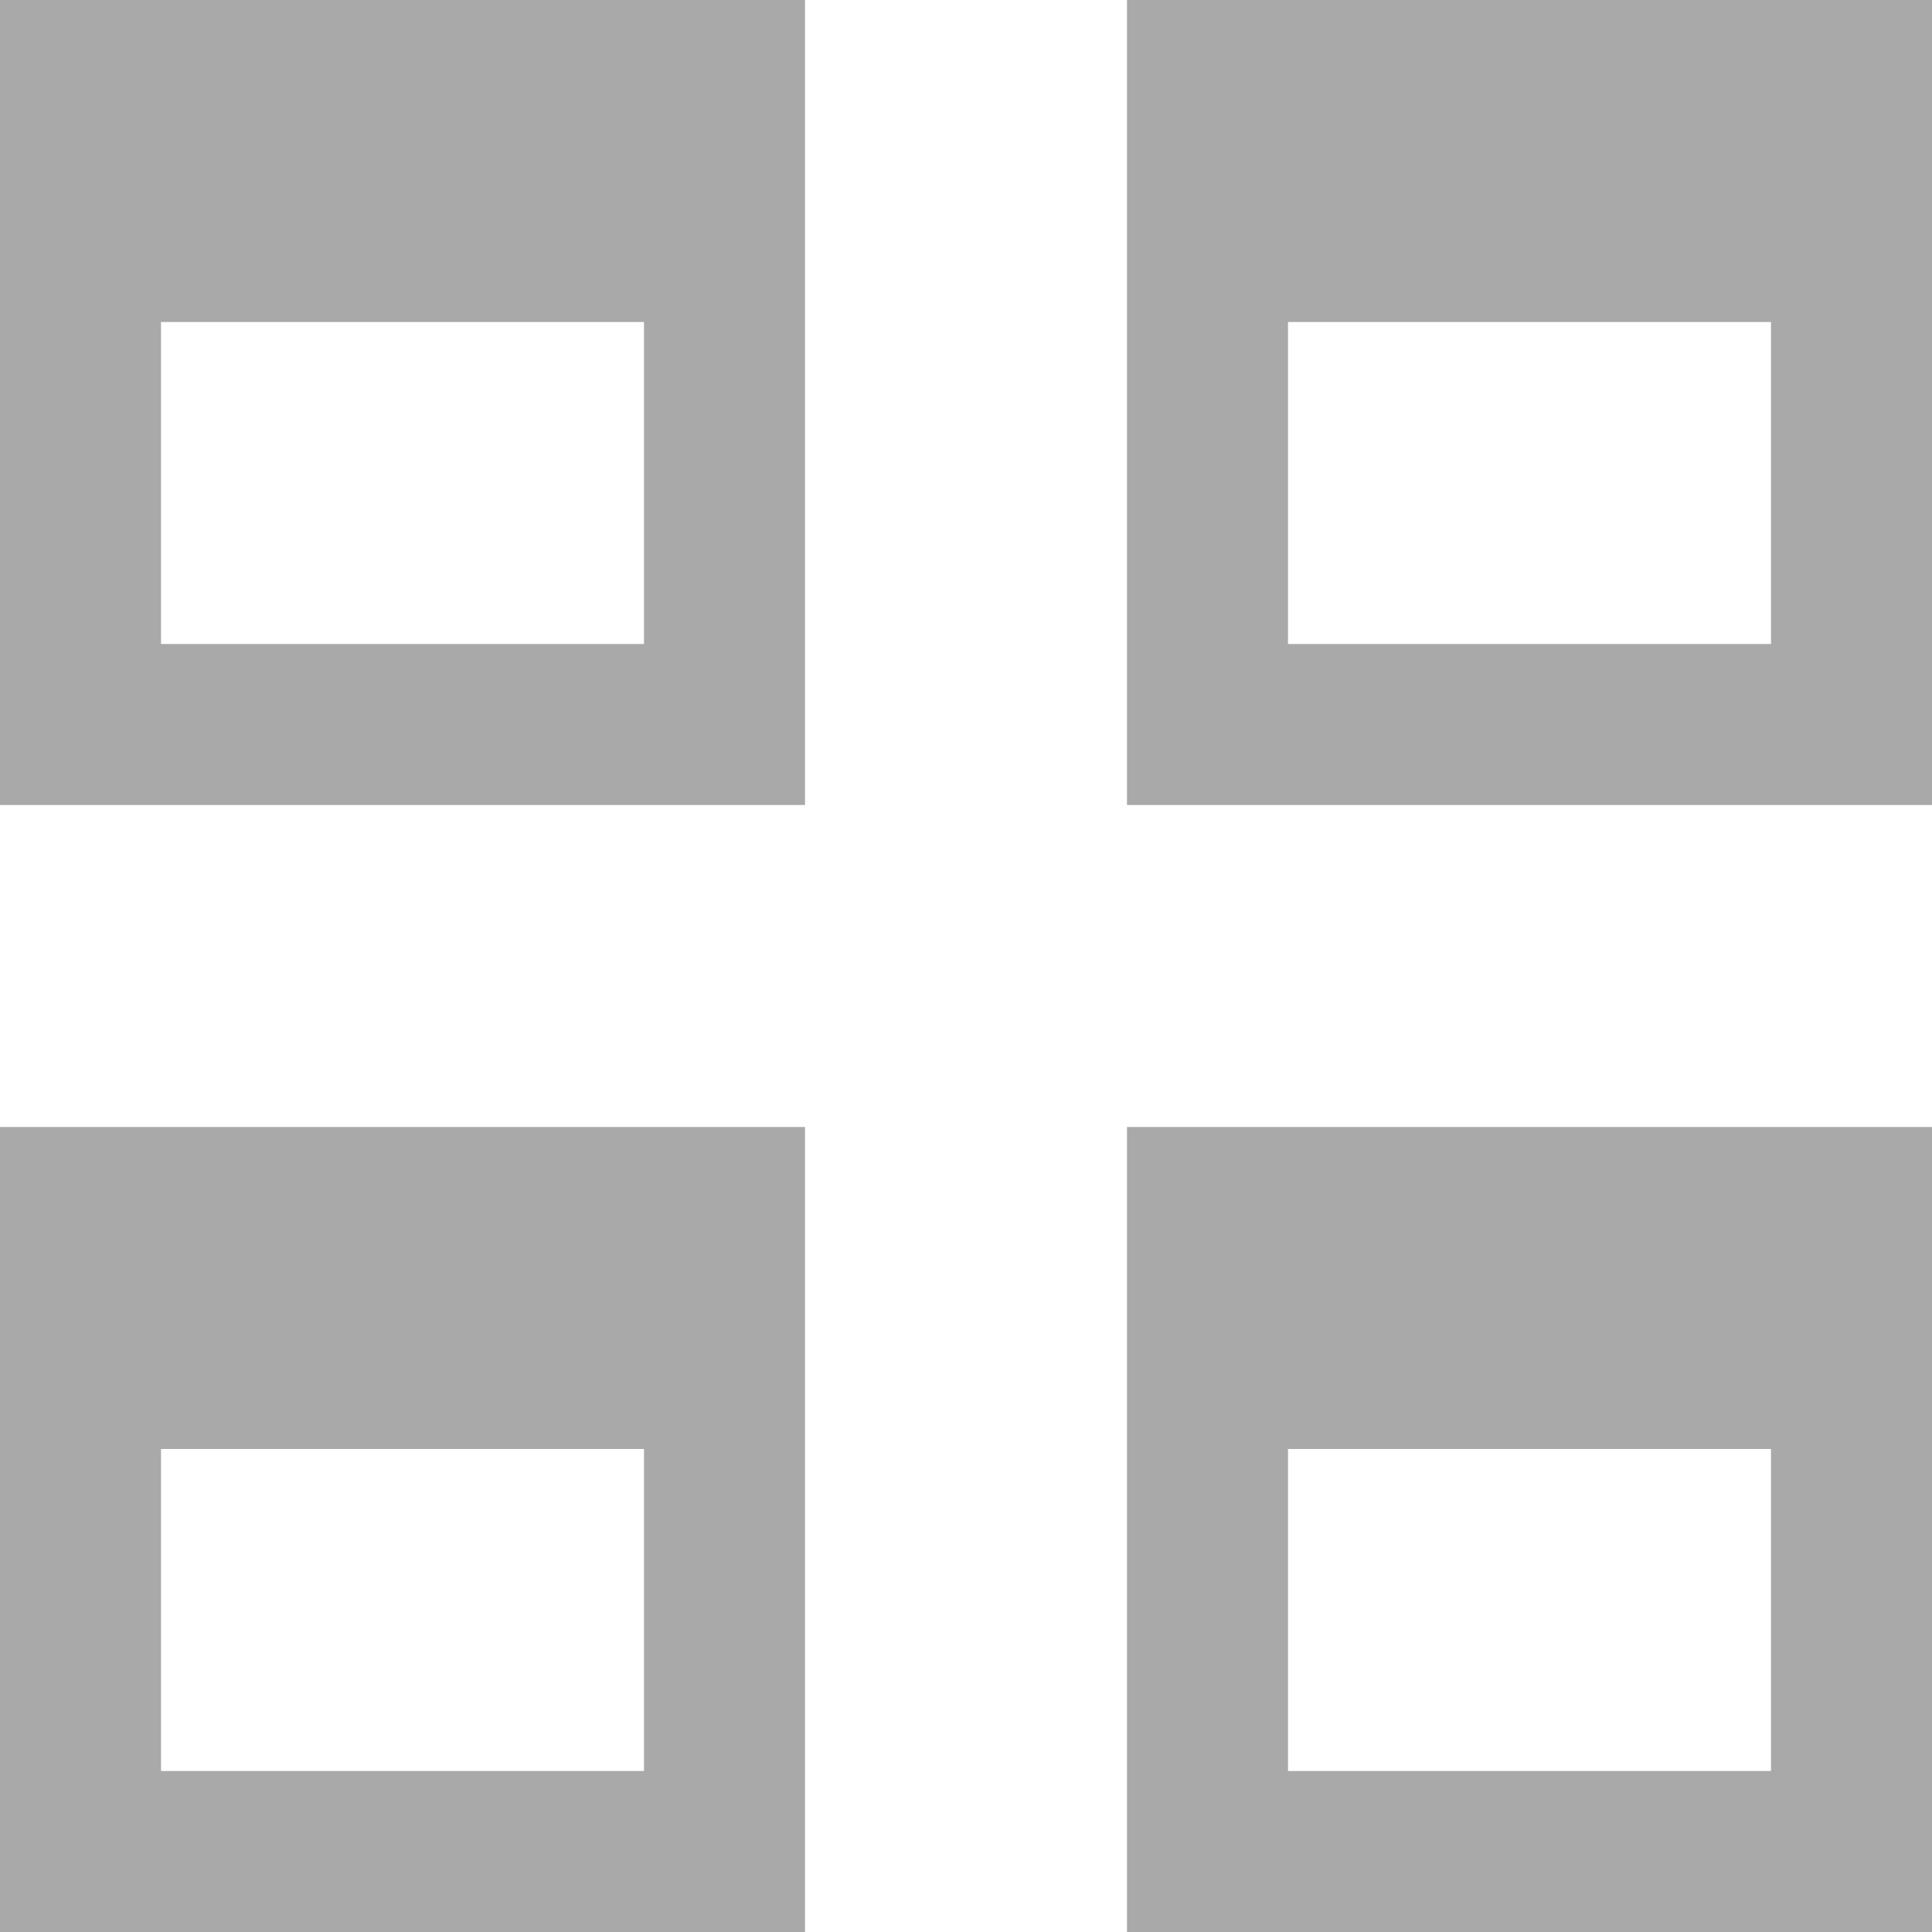 <svg 
 xmlns="http://www.w3.org/2000/svg"
 xmlns:xlink="http://www.w3.org/1999/xlink"
 width="24px" height="24px">
<path fill-rule="evenodd"  fill="rgb(169, 169, 169)"
 d="M14.000,24.000 L14.000,14.000 L24.000,14.000 L24.000,24.000 L14.000,24.000 ZM22.000,18.000 L16.000,18.000 L16.000,22.000 L22.000,22.000 L22.000,18.000 ZM14.000,-0.000 L24.000,-0.000 L24.000,10.000 L14.000,10.000 L14.000,-0.000 ZM16.000,8.000 L22.000,8.000 L22.000,4.000 L16.000,4.000 L16.000,8.000 ZM-0.000,14.000 L10.000,14.000 L10.000,24.000 L-0.000,24.000 L-0.000,14.000 ZM2.000,22.000 L8.000,22.000 L8.000,18.000 L2.000,18.000 L2.000,22.000 ZM-0.000,-0.000 L10.000,-0.000 L10.000,10.000 L-0.000,10.000 L-0.000,-0.000 ZM2.000,8.000 L8.000,8.000 L8.000,4.000 L2.000,4.000 L2.000,8.000 Z"/>
</svg>